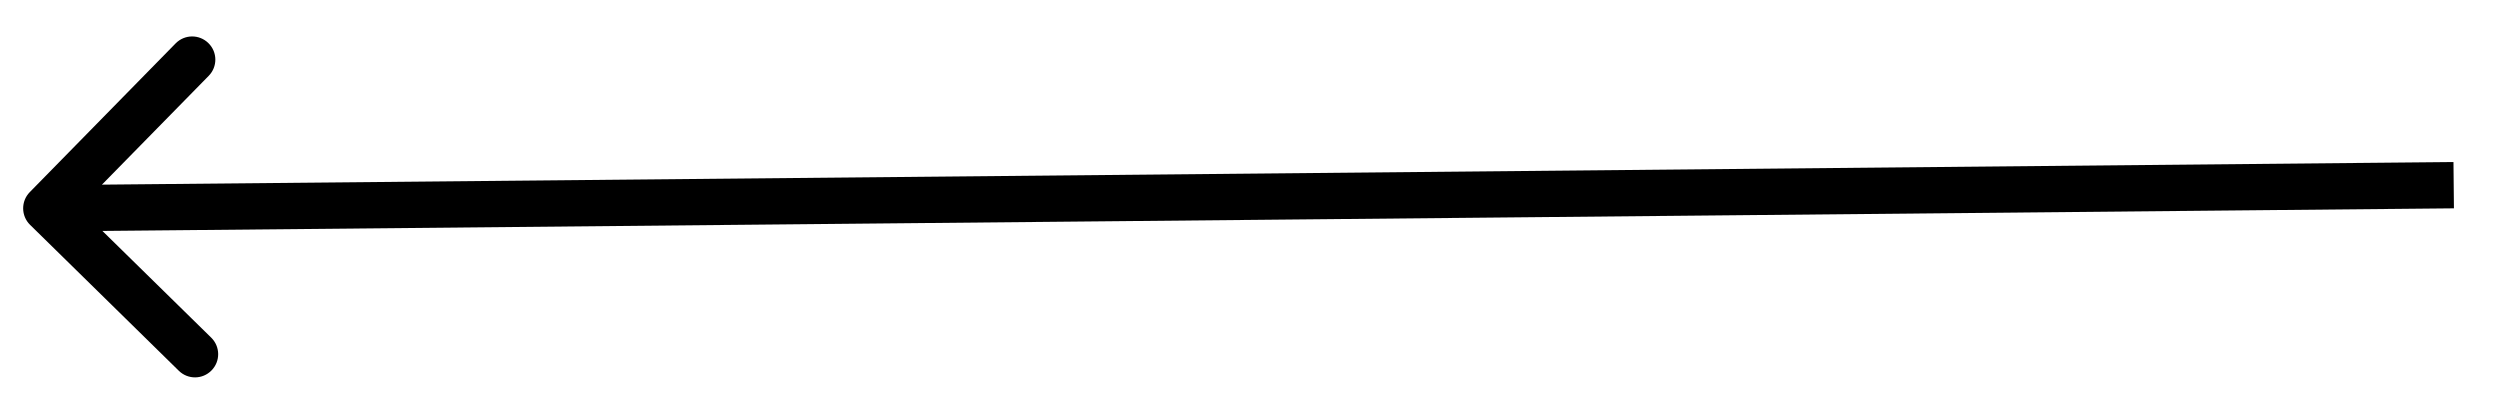 <svg width="54" height="9" viewBox="0 0 54 9" fill="none" xmlns="http://www.w3.org/2000/svg">
<path d="M0.643 4.15C0.45 4.347 0.453 4.664 0.65 4.857L3.862 8.008C4.059 8.202 4.376 8.199 4.569 8.001C4.763 7.804 4.76 7.488 4.563 7.294L1.707 4.493L4.508 1.638C4.702 1.441 4.699 1.124 4.501 0.931C4.304 0.737 3.988 0.74 3.794 0.937L0.643 4.15ZM52.995 3.5L0.995 4L1.005 5L53.005 4.5L52.995 3.5Z" fill="black"/>
</svg>
